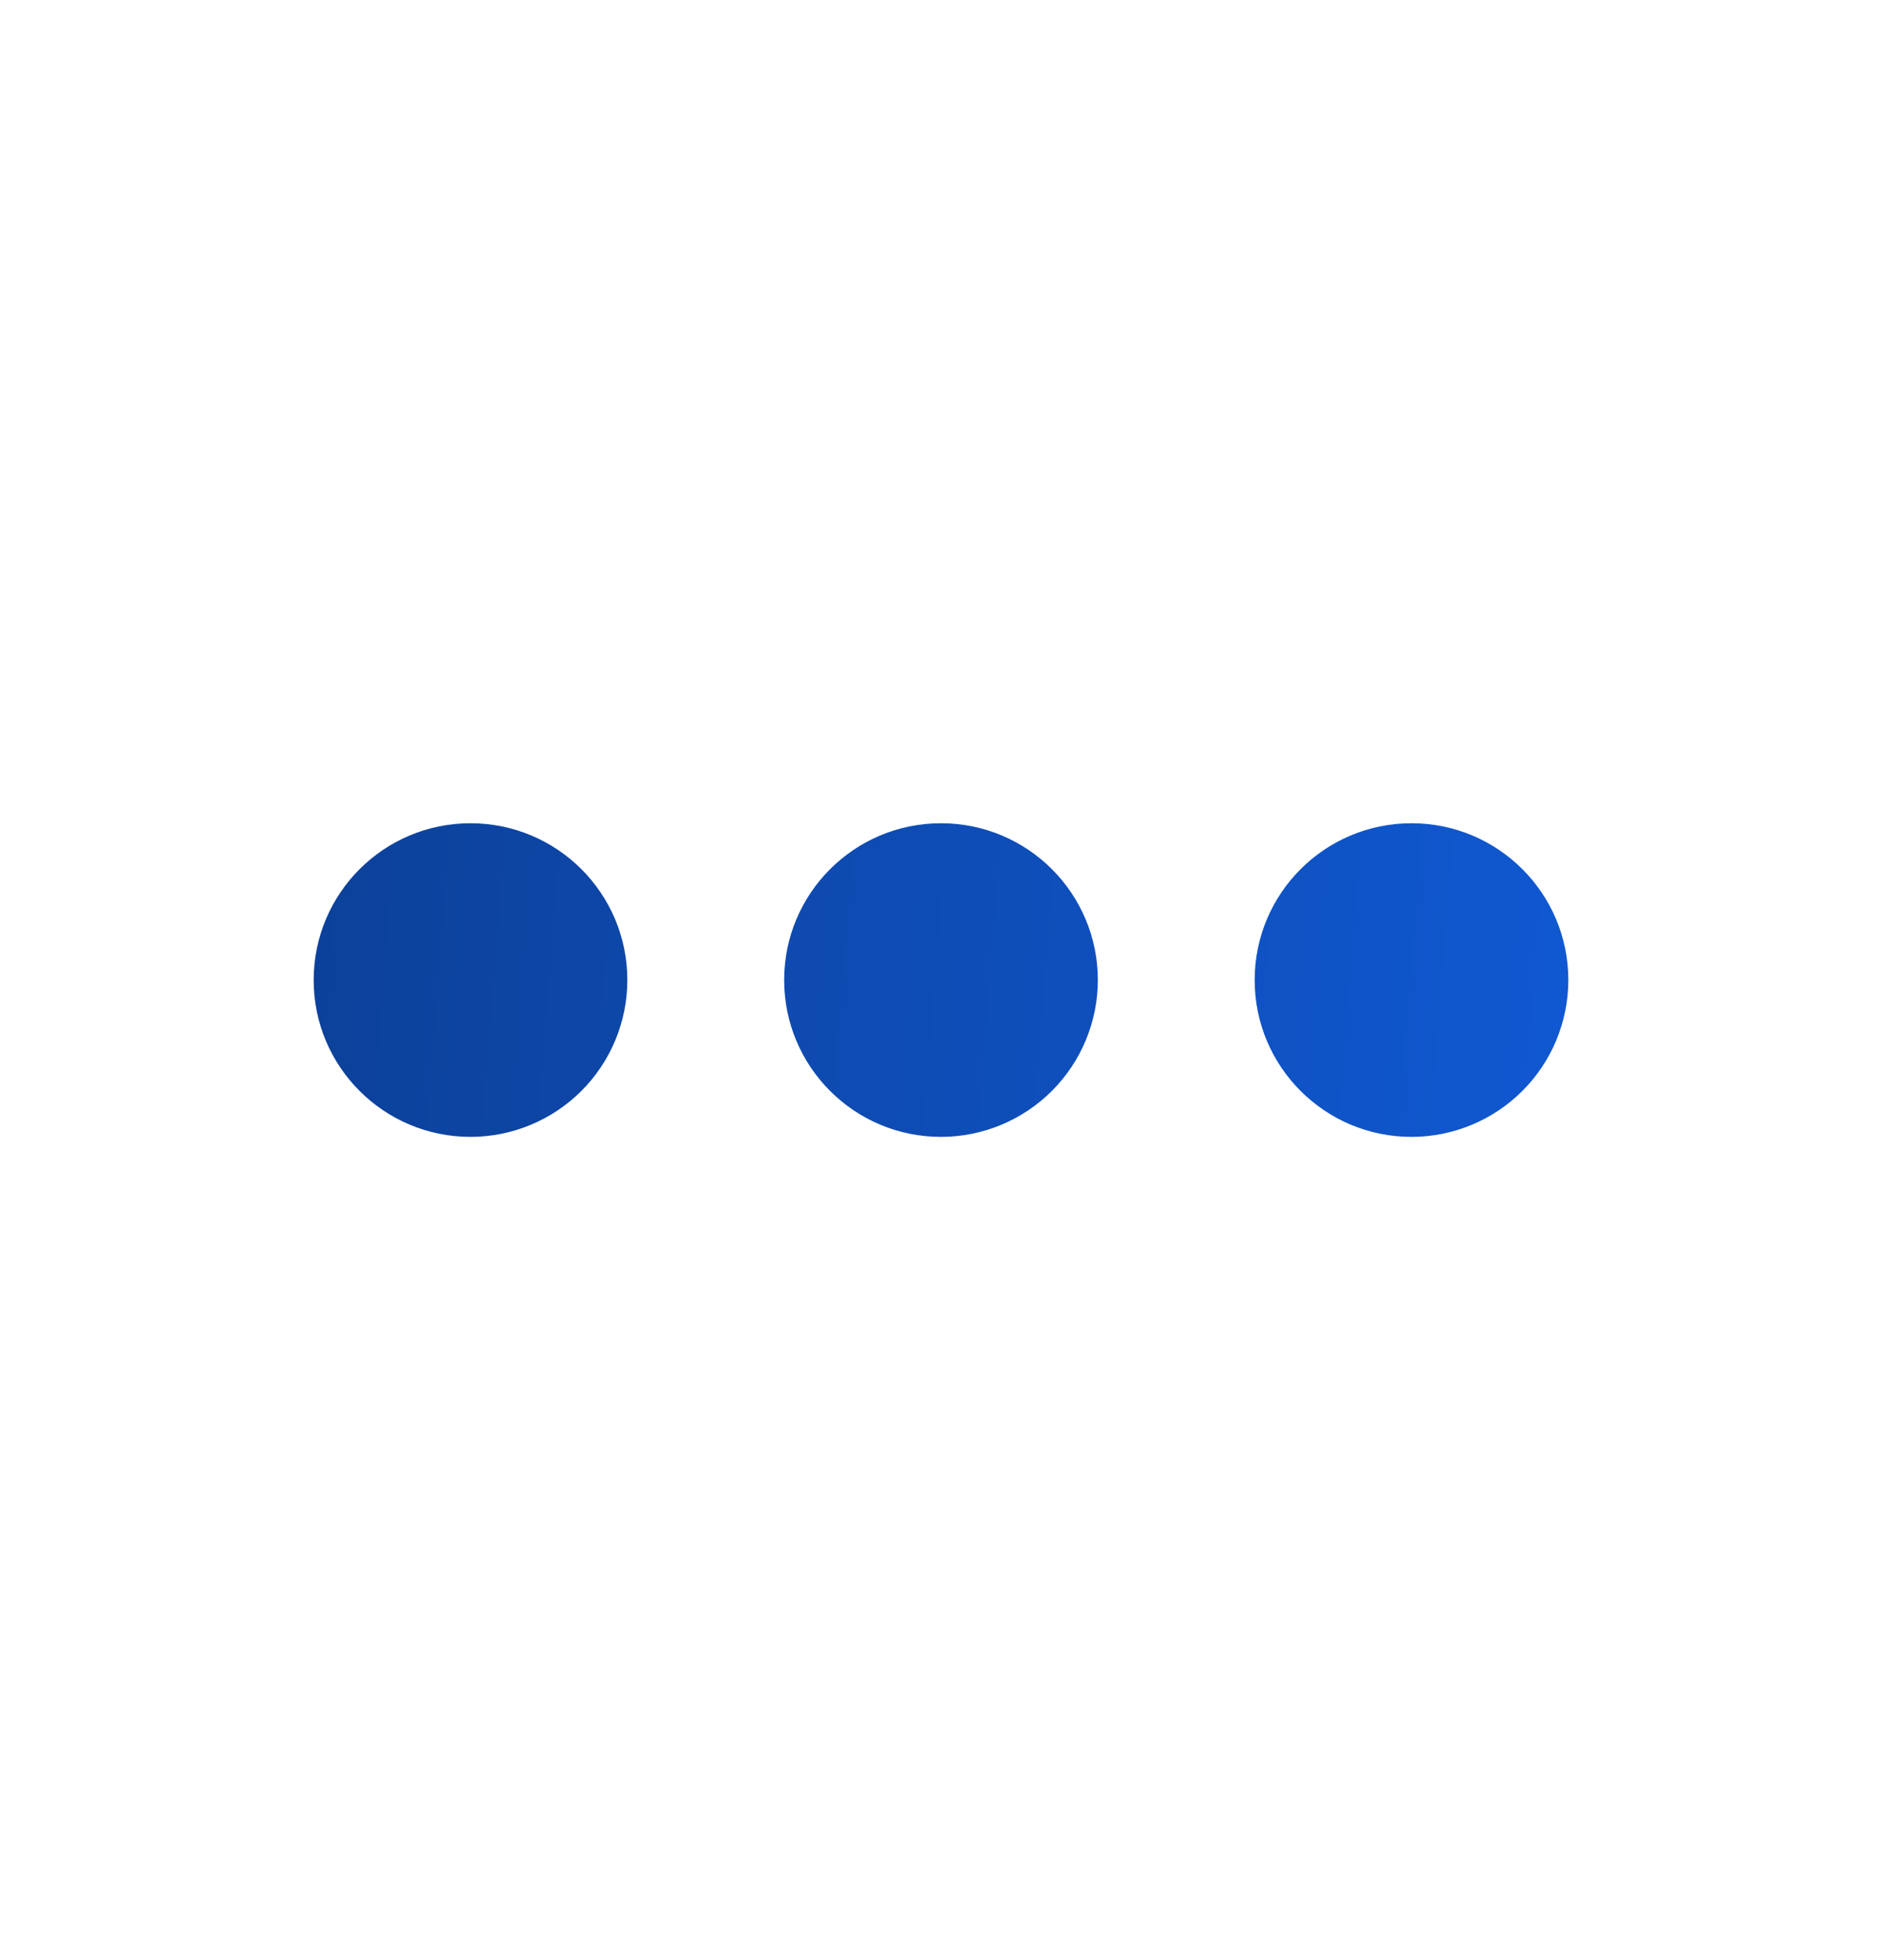 <svg width="24" height="25" viewBox="0 0 24 25" fill="none" xmlns="http://www.w3.org/2000/svg">
<path d="M18 14.5C16.895 14.5 16 13.605 16 12.5C16 11.395 16.895 10.5 18 10.5C19.105 10.5 20 11.395 20 12.5C20 13.03 19.789 13.539 19.414 13.914C19.039 14.289 18.53 14.5 18 14.5ZM12 14.5C10.895 14.5 10 13.605 10 12.5C10 11.395 10.895 10.5 12 10.5C13.105 10.5 14 11.395 14 12.5C14 13.03 13.789 13.539 13.414 13.914C13.039 14.289 12.53 14.5 12 14.5ZM6 14.5C4.895 14.5 4 13.605 4 12.5C4 11.395 4.895 10.5 6 10.5C7.105 10.5 8 11.395 8 12.5C8 13.03 7.789 13.539 7.414 13.914C7.039 14.289 6.53 14.5 6 14.5Z" fill="url(#paint0_linear_15821_159408)"/>
<defs>
<linearGradient id="paint0_linear_15821_159408" x1="4" y1="10.5" x2="20.057" y2="11.785" gradientUnits="userSpaceOnUse">
<stop stop-color="#0C419A"/>
<stop offset="1" stop-color="#1058D1"/>
</linearGradient>
</defs>
</svg>
